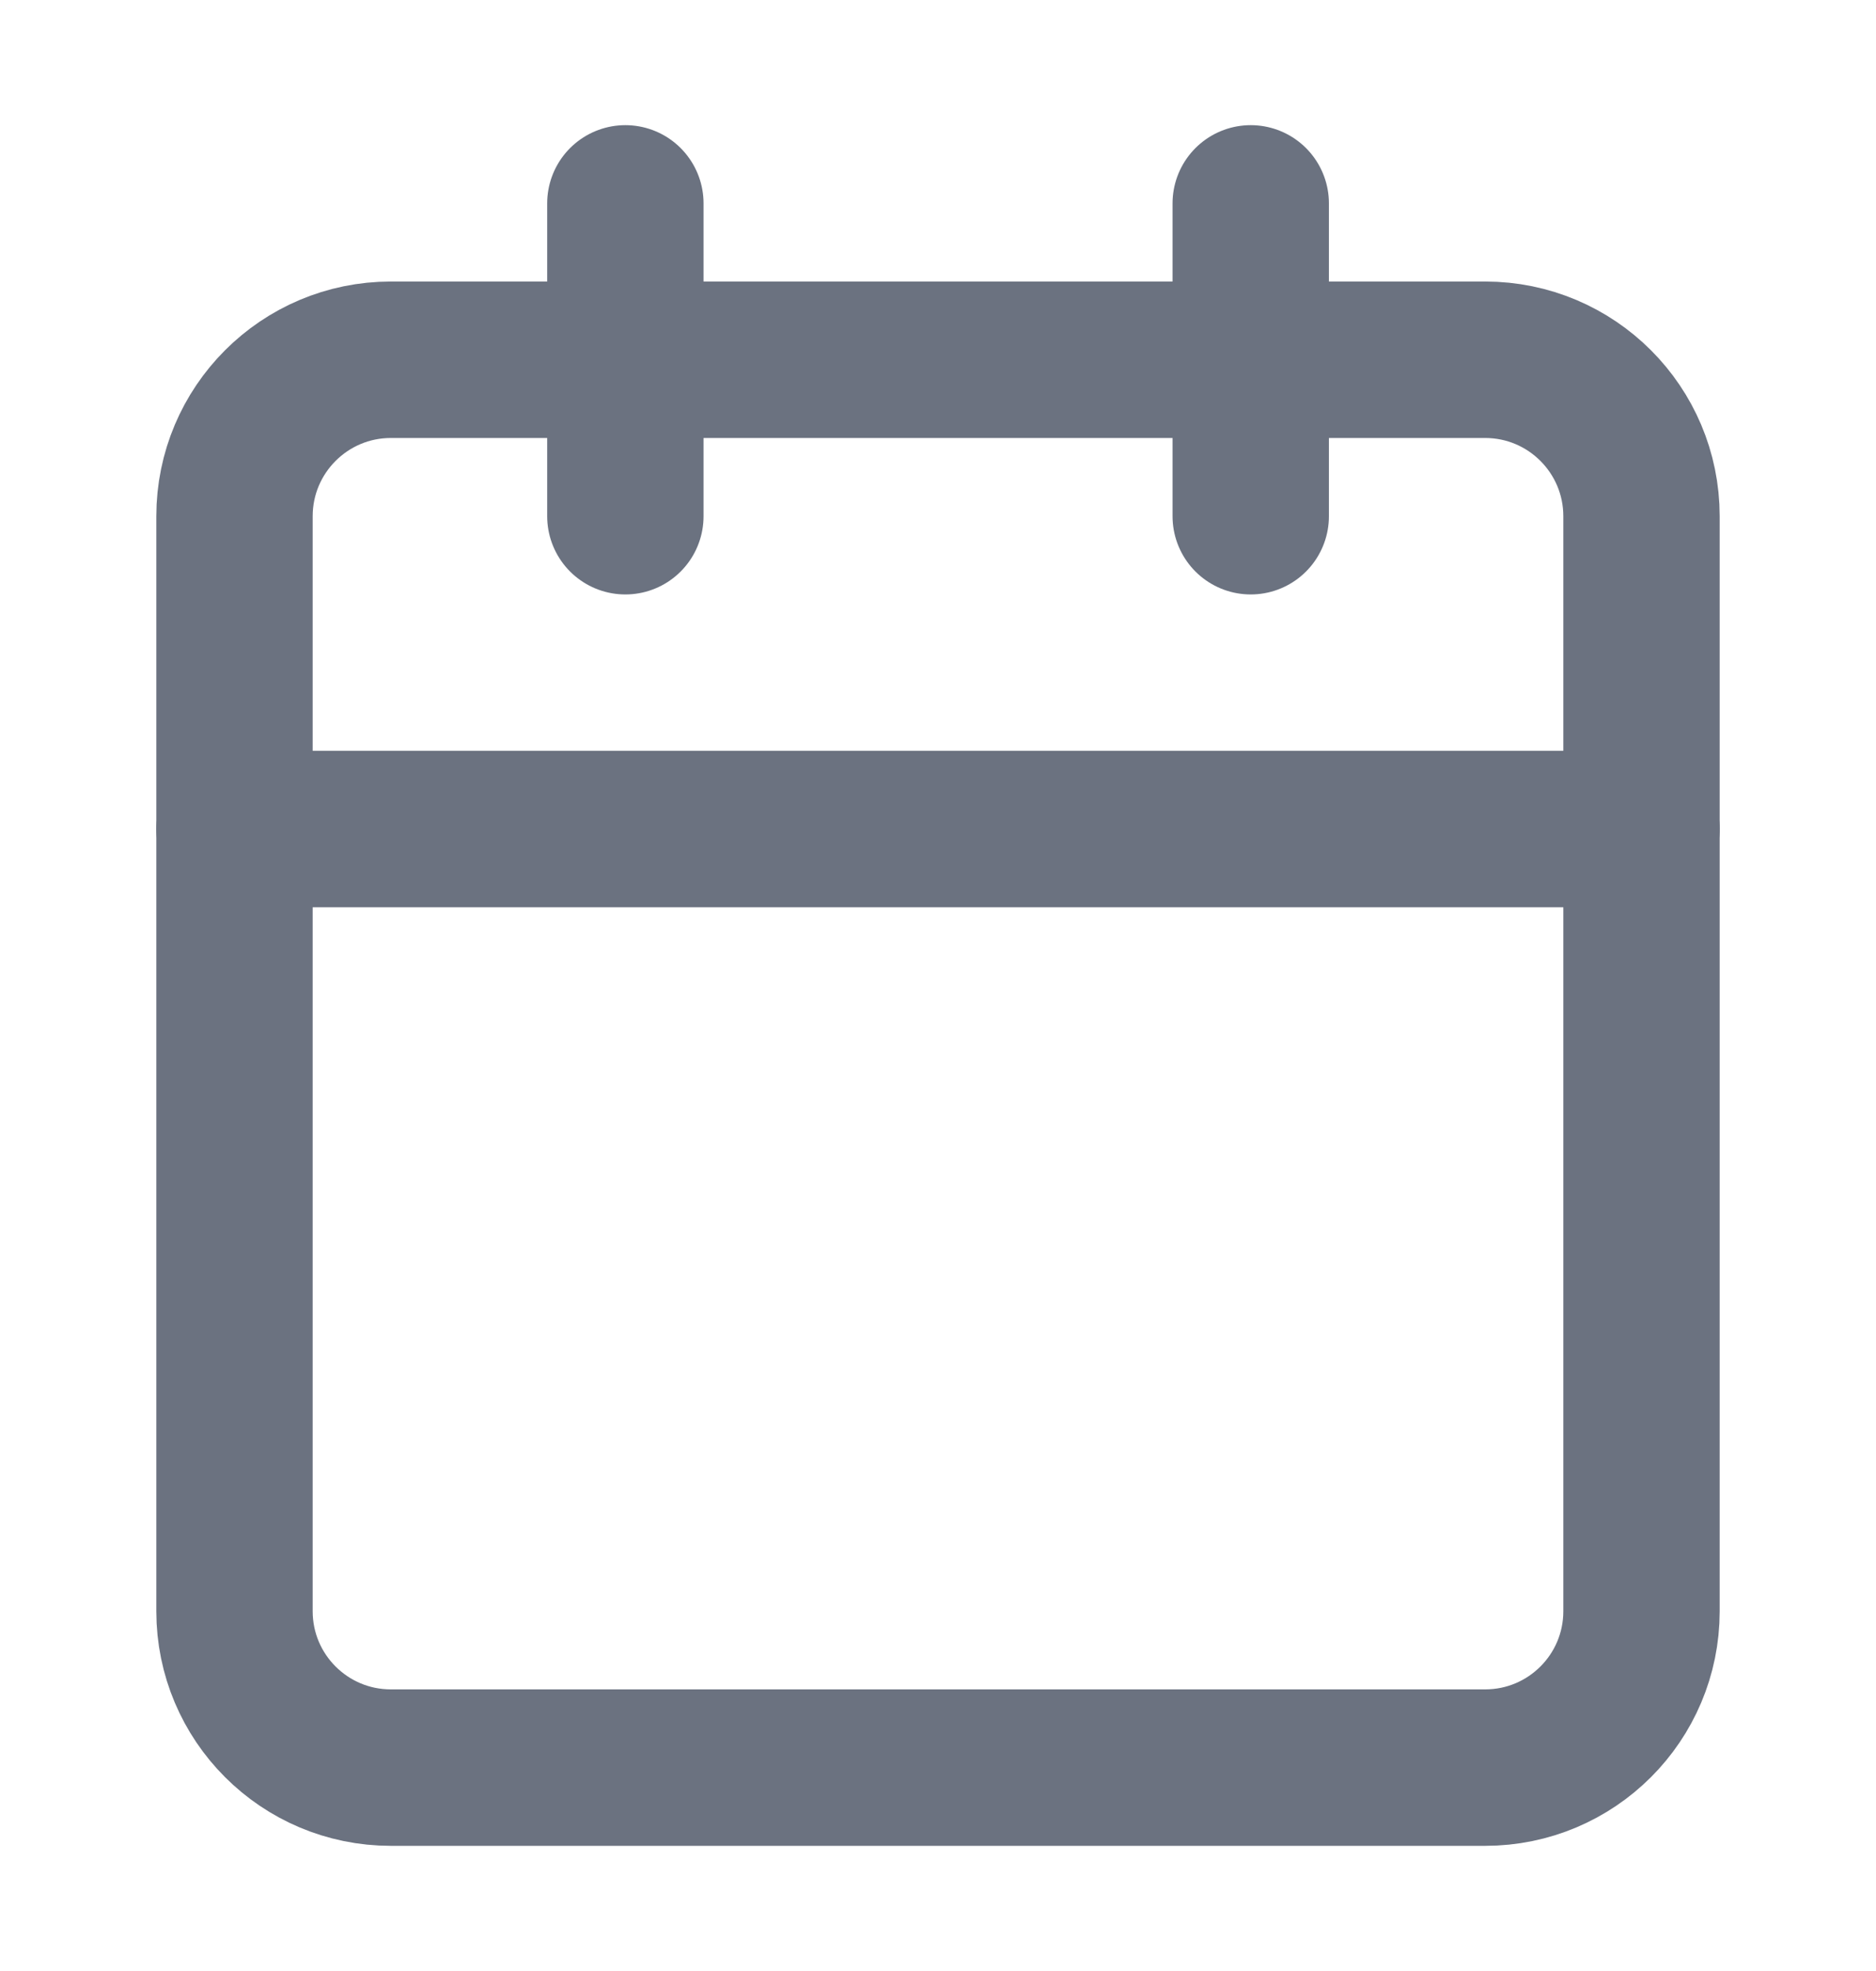<svg width="20" height="21" viewBox="0 0 20 21" fill="none" xmlns="http://www.w3.org/2000/svg">
<path d="M20 20.5H0V0.5H20V20.5Z" />
<path d="M6.667 2.167V5.5" stroke="#6B7280" stroke-width="1.667" stroke-linecap="round" stroke-linejoin="round"/>
<path d="M13.334 2.167V5.5" stroke="#6B7280" stroke-width="1.667" stroke-linecap="round" stroke-linejoin="round"/>
<path d="M15.833 3.833H4.167C3.246 3.833 2.5 4.58 2.5 5.5V17.167C2.5 18.087 3.246 18.833 4.167 18.833H15.833C16.754 18.833 17.5 18.087 17.5 17.167V5.5C17.5 4.58 16.754 3.833 15.833 3.833Z" stroke="#6B7280" stroke-width="1.667" stroke-linecap="round" stroke-linejoin="round"/>
<path d="M2.5 8.833H17.5" stroke="#6B7280" stroke-width="1.667" stroke-linecap="round" stroke-linejoin="round"/>
</svg>
